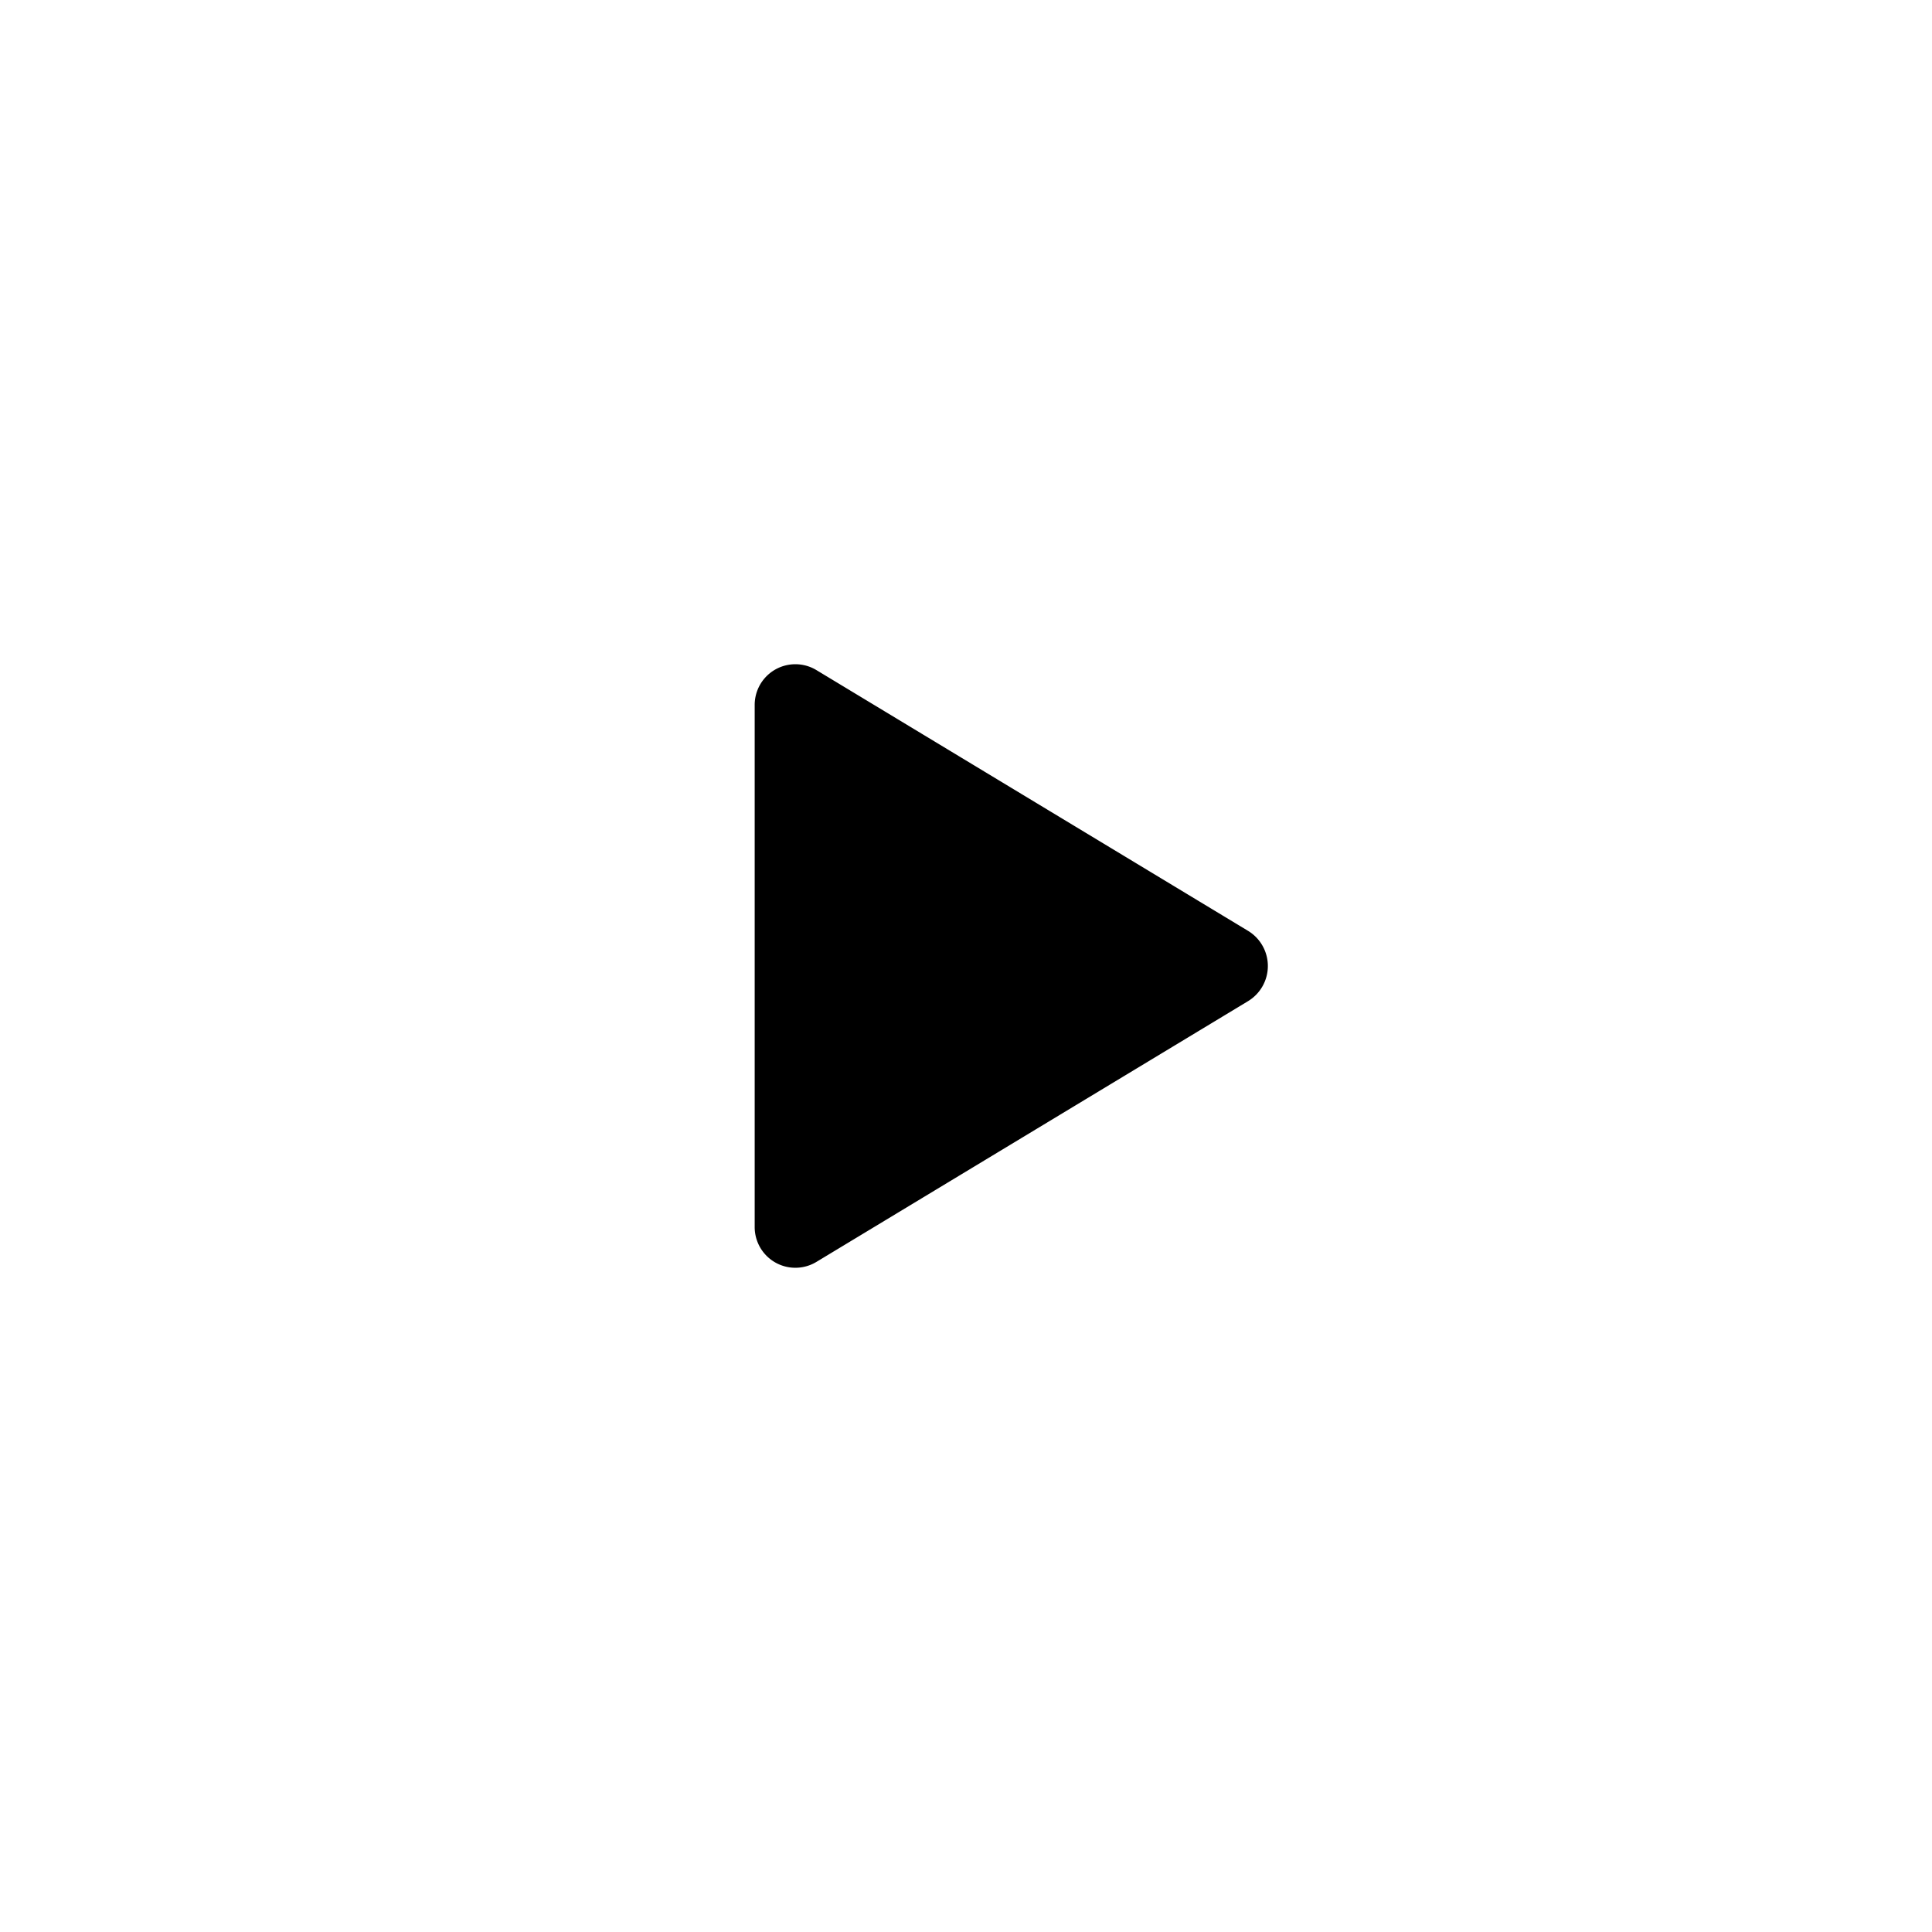 <svg xmlns="http://www.w3.org/2000/svg" width="512" height="512" viewBox="0 0 512 512"><title>Ionic Icons - Wromo Theme 1.0</title><path d="M448,256c0-106-86-192-192-192S64,150,64,256s86,192,192,192S448,362,448,256Z" style="fill:none;stroke:inherit;stroke-miterlimit:10;stroke-width:32px"/><path d="M216.32,334.44,330.77,265.3a10.89,10.89,0,0,0,0-18.6L216.32,177.56A10.78,10.78,0,0,0,200,186.87V325.13A10.78,10.78,0,0,0,216.32,334.44Z"/></svg>